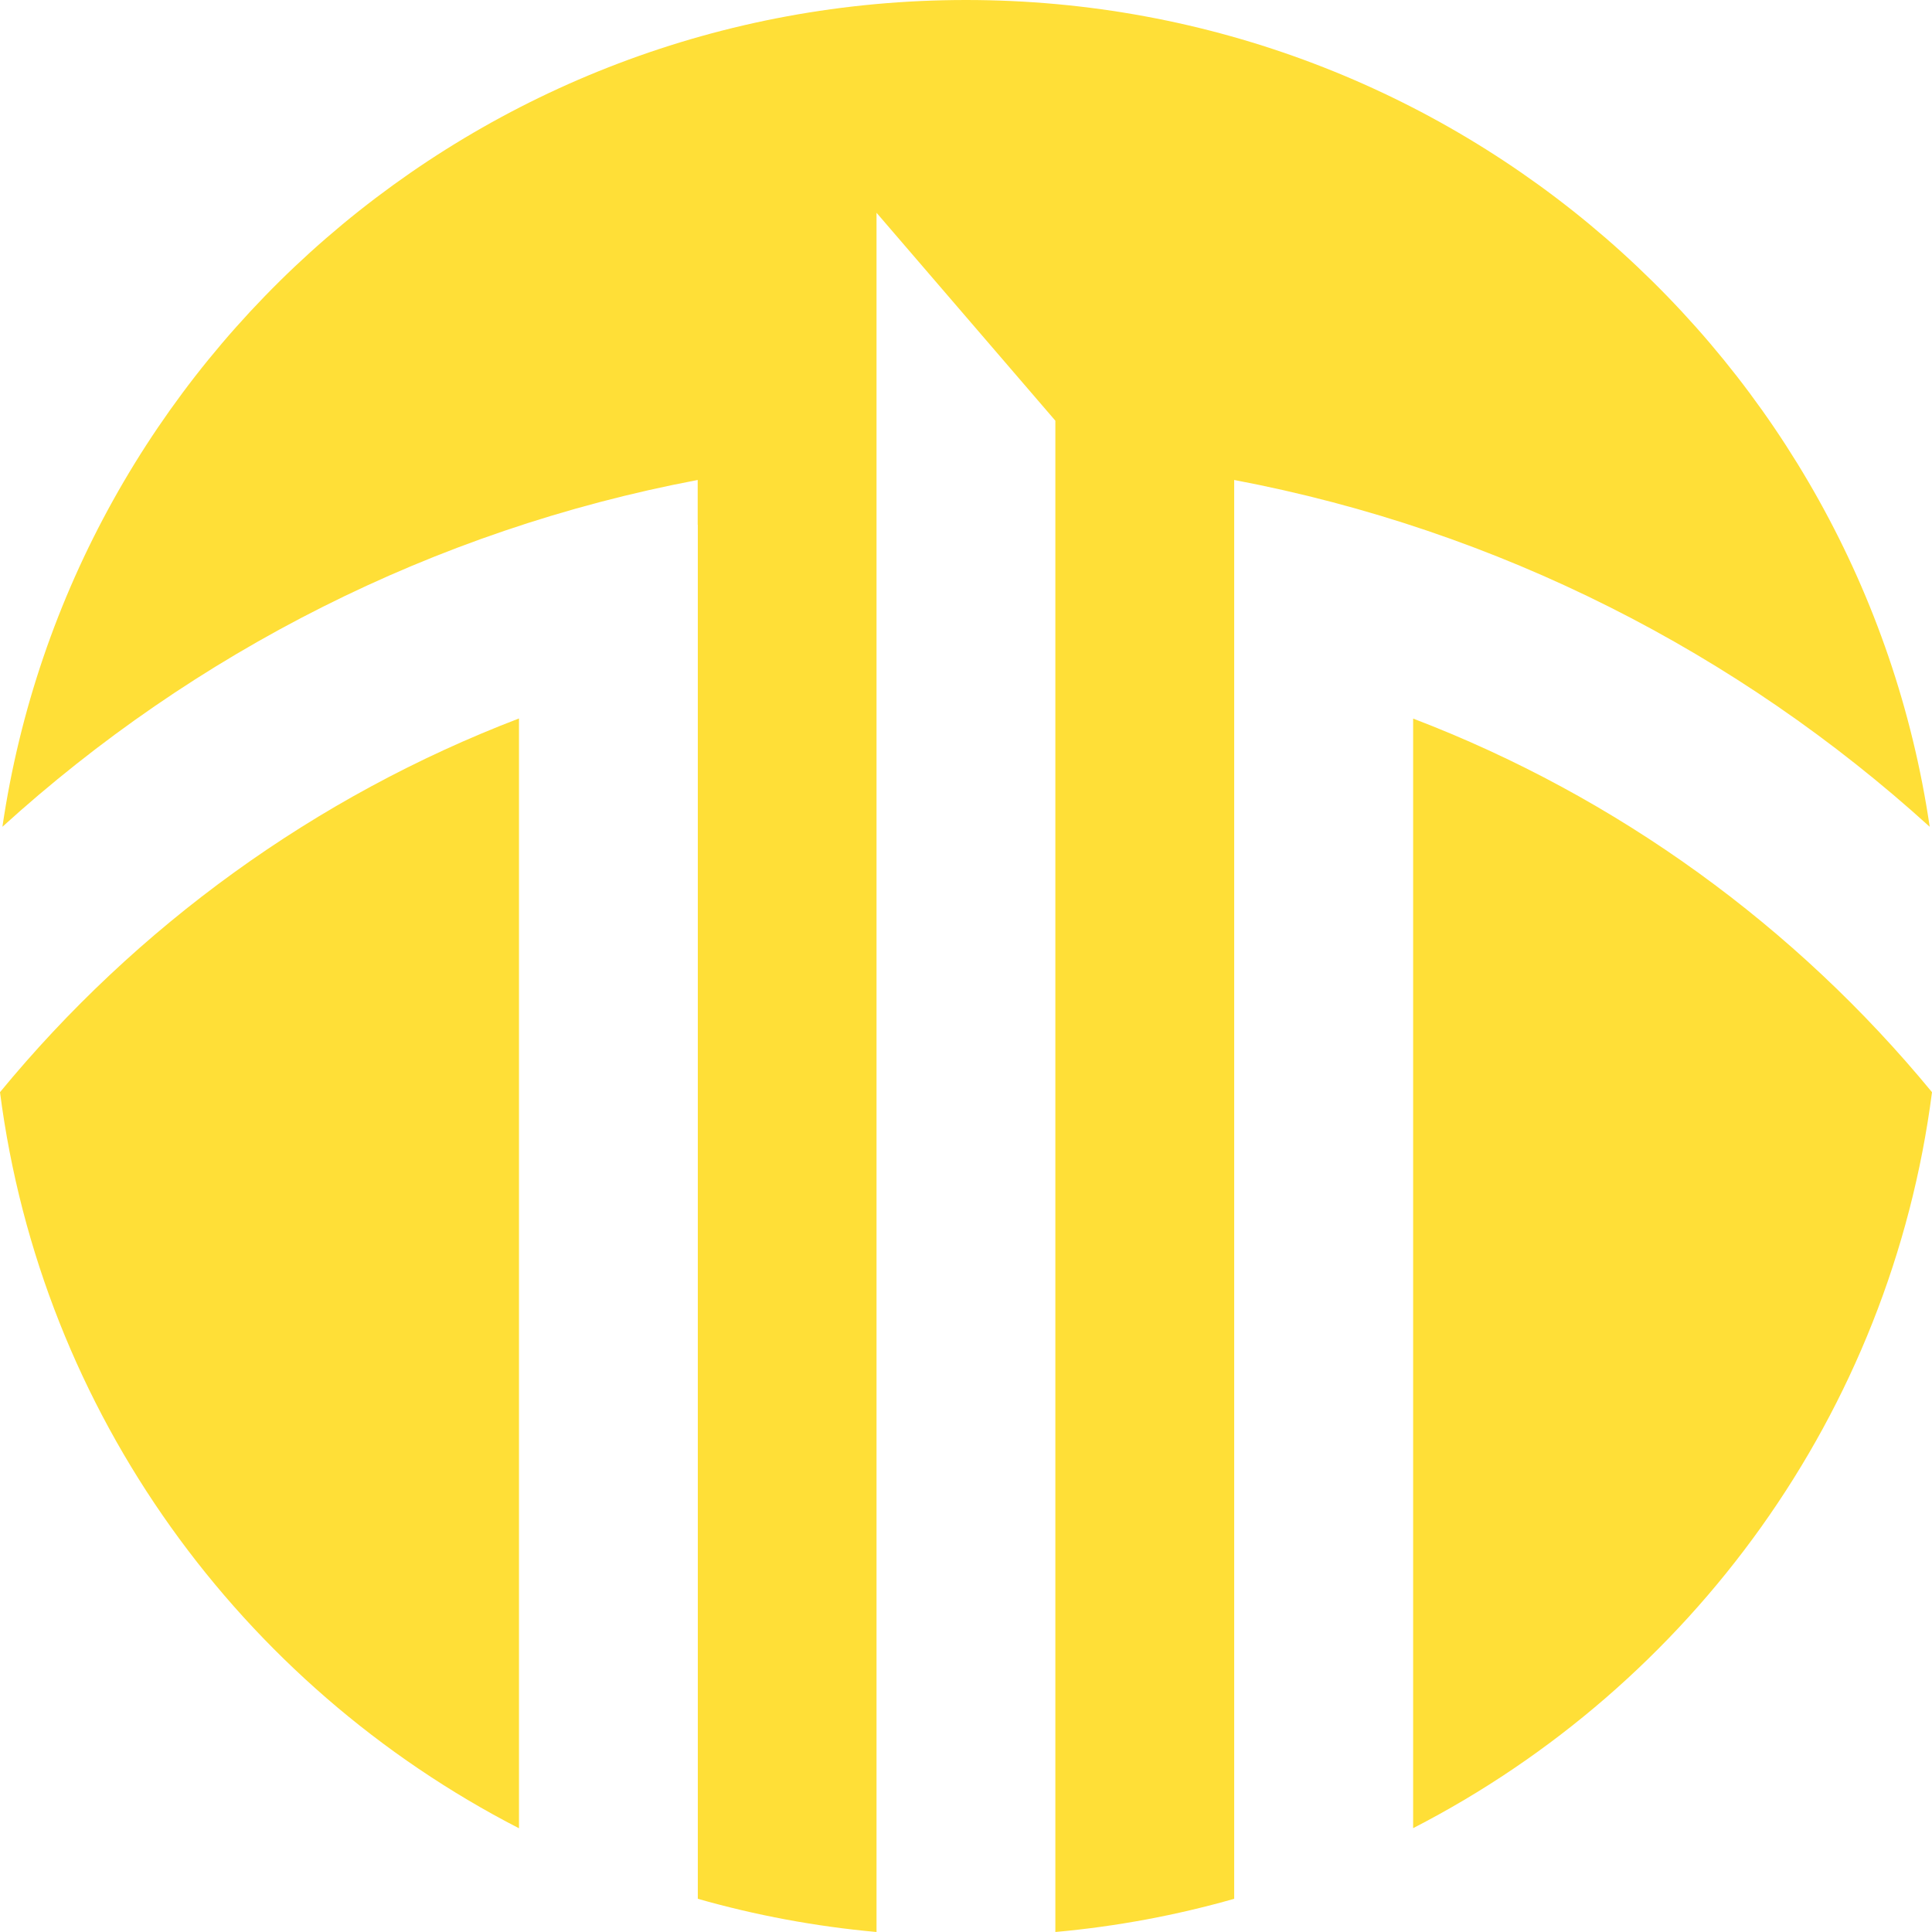 <svg width="16" height="16" viewBox="0 0 16 16" fill="none" xmlns="http://www.w3.org/2000/svg">
<path d="M15.981 6.847C14.395 5.407 12.415 4.39 10.221 3.975V5.509L10.221 5.509V15.725C9.744 15.861 9.249 15.954 8.74 16V3.484L7.259 1.762V16C6.751 15.954 6.256 15.861 5.779 15.725V4.345L5.778 4.345V3.975C3.585 4.39 1.605 5.407 0.02 6.847C0.589 2.974 3.945 0 8 0C12.055 0 15.411 2.974 15.981 6.847Z" fill="#FFDF37"/>
<path d="M16 9.045C14.871 7.673 13.394 6.597 11.703 5.951V15.14C14.003 13.957 15.657 11.705 16 9.045Z" fill="#FFDF37"/>
<path d="M4.298 15.141V5.95C2.607 6.597 1.129 7.673 0 9.045C0.343 11.705 1.997 13.957 4.298 15.141Z" fill="#FFDF37"/>
</svg>
